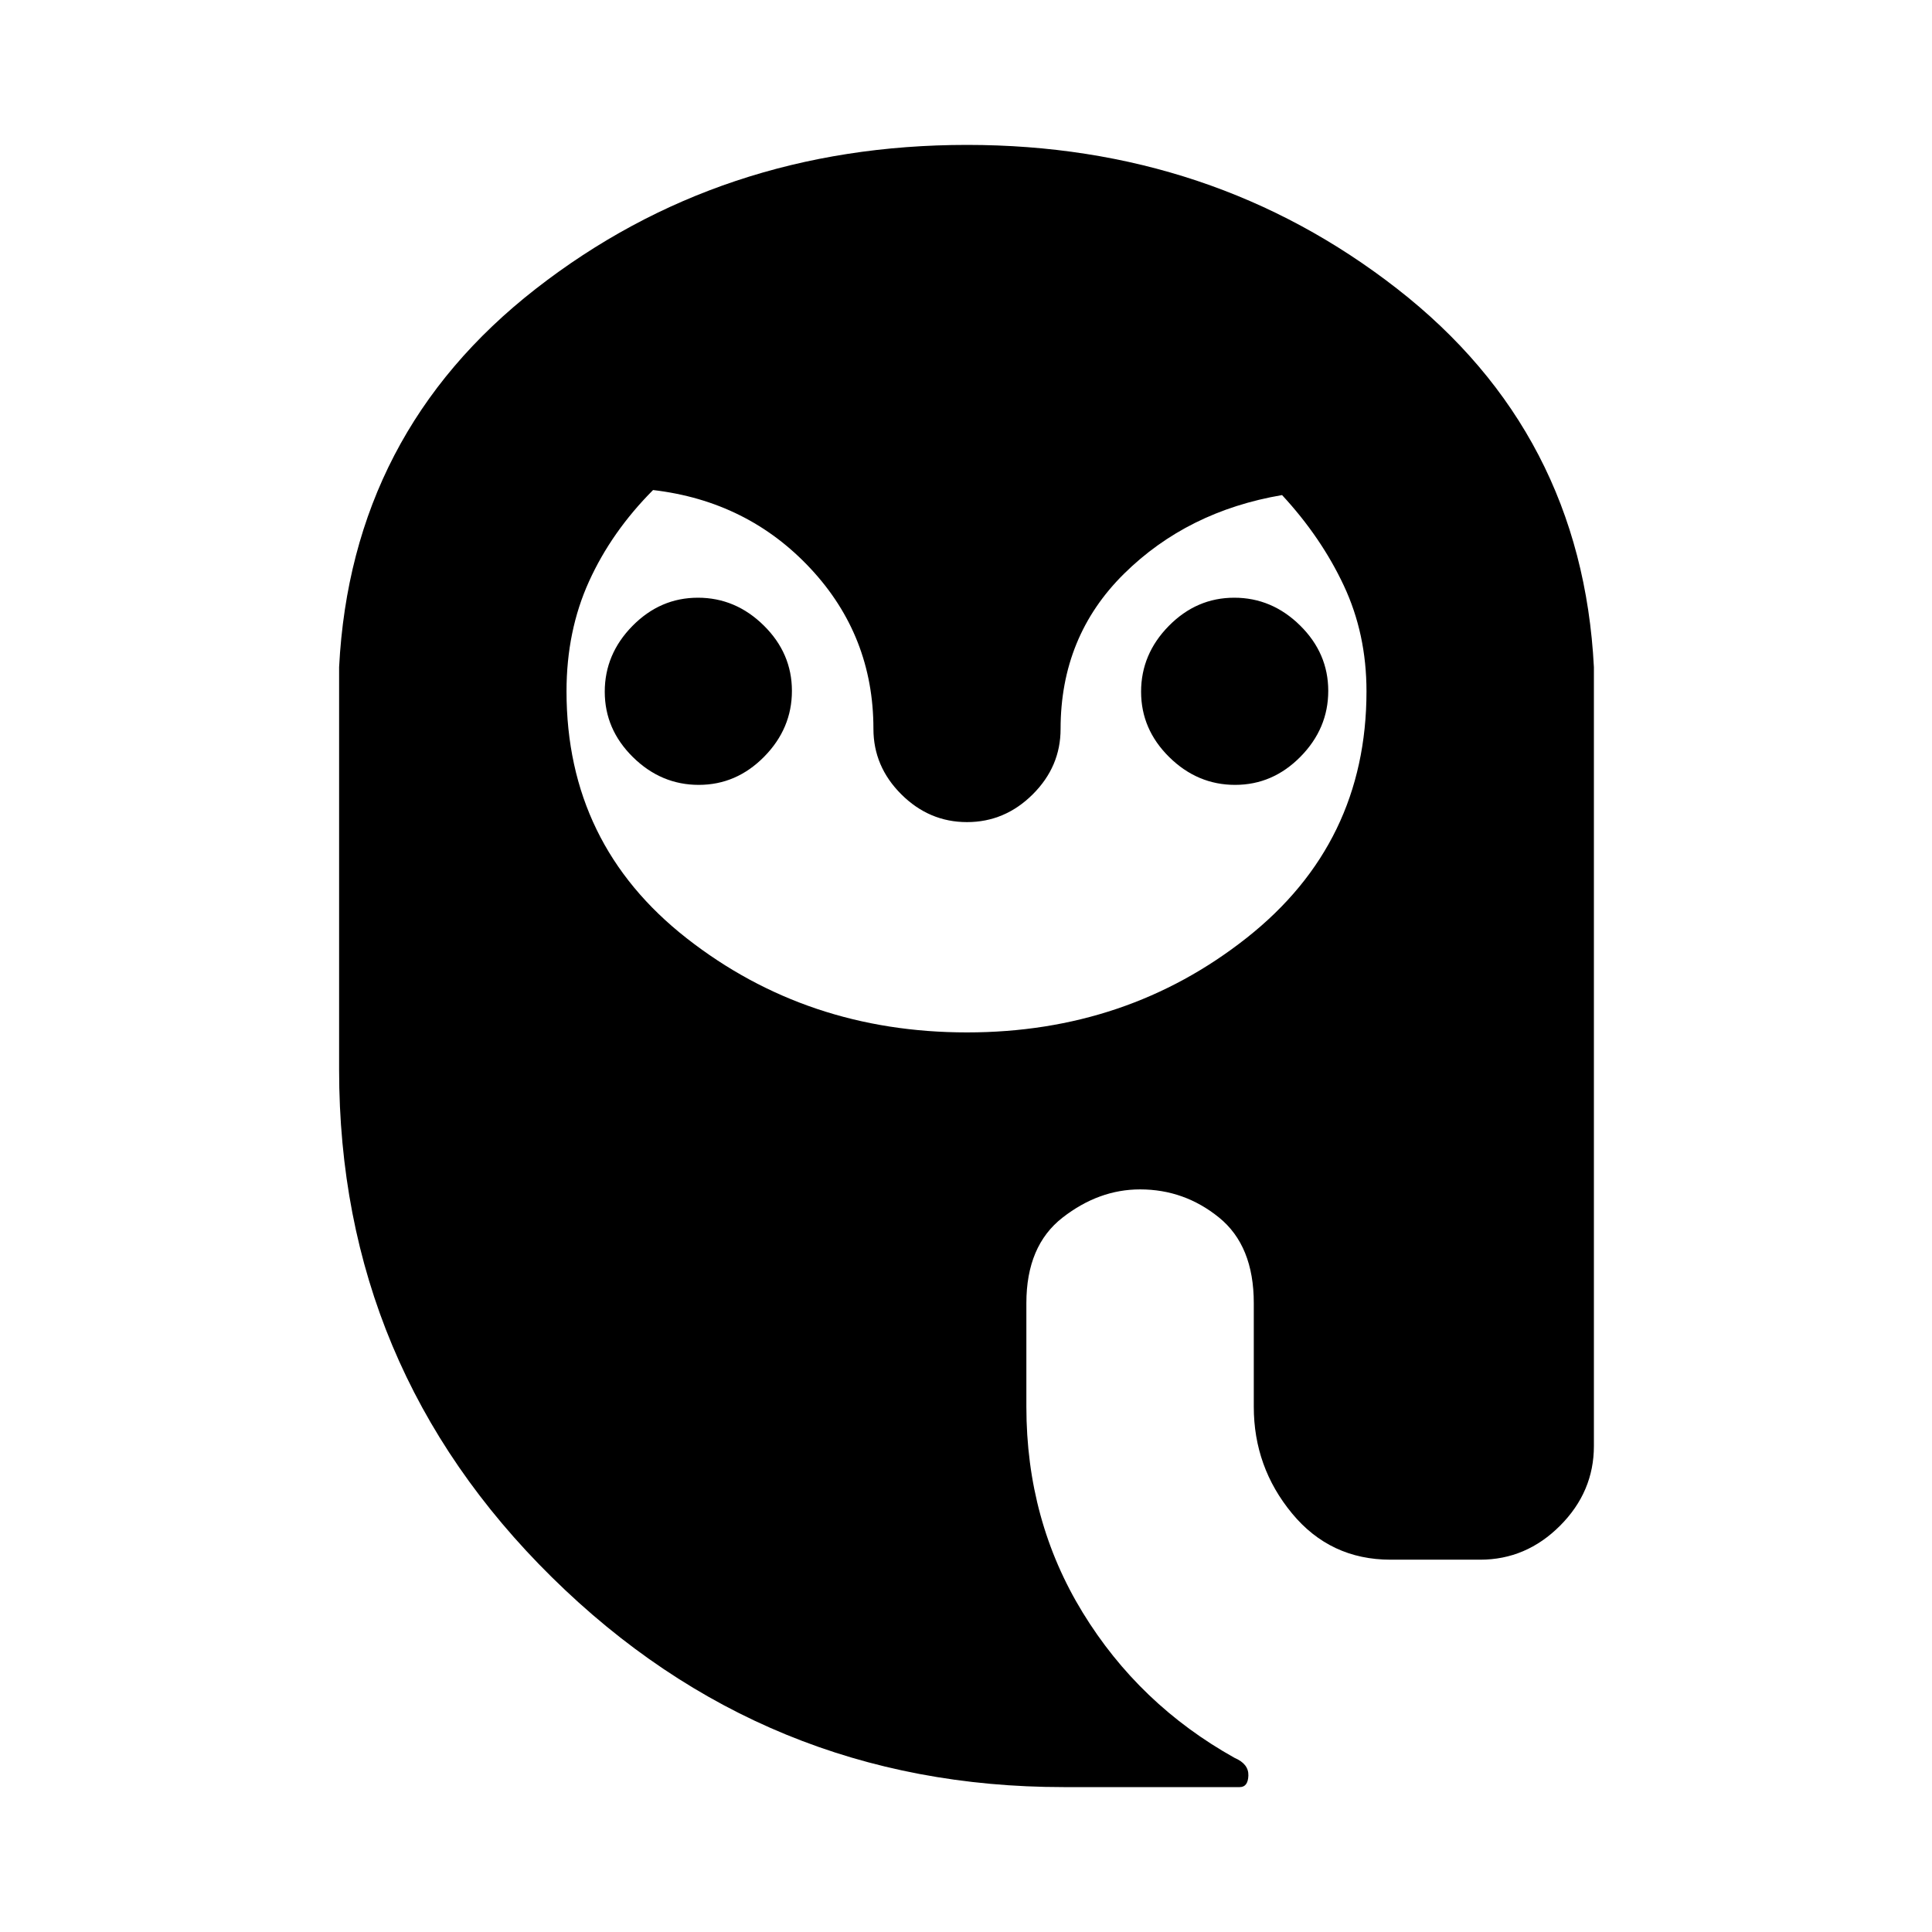 <svg xmlns="http://www.w3.org/2000/svg" height="20" viewBox="0 -960 960 960" width="20"><path d="M347.21-570q-18.71 0-32.71-13.79t-14-32.5q0-18.71 13.79-32.71t32.5-14q18.71 0 32.71 13.79t14 32.5q0 18.71-13.79 32.71t-32.5 14Zm266.5 0Q595-570 581-583.79t-14-32.5Q567-635 580.79-649t32.5-14Q632-663 646-649.21t14 32.5Q660-598 646.21-584t-32.5 14ZM528.5-72Q380-72 274.25-176.25T168.5-428.5v-200q6-116.5 97.75-188T480.5-888q122 0 213.75 71.5t97.75 188v387q0 22.8-16.85 39.65Q758.3-185 735.5-185H691q-30 0-49-23t-19-53v-51.5q0-28.5-17.25-42.5t-39.25-14q-20.5 0-38.5 14t-18 42.5v51.5q0 56.55 28 102.27Q566-113 613.5-86.5q7 3 6.81 8.75Q620.13-72 616-72h-87.5Zm-48-375q79.5 0 139-47T679-616.5q0-28.49-11.25-52.49Q656.5-693 637.05-714q-47.05 8-78.55 39.12-31.5 31.12-31.5 77.12 0 18.7-13.85 32.48-13.85 13.78-32.65 13.78-18.8 0-32.65-13.81Q434-579.11 434-597.85q0-46.15-31.25-79.65-31.25-33.5-78.25-39-20.61 20.71-31.8 45.36-11.2 24.64-11.2 54.64 0 76 59.75 122.75T480.5-447Z"/></svg>